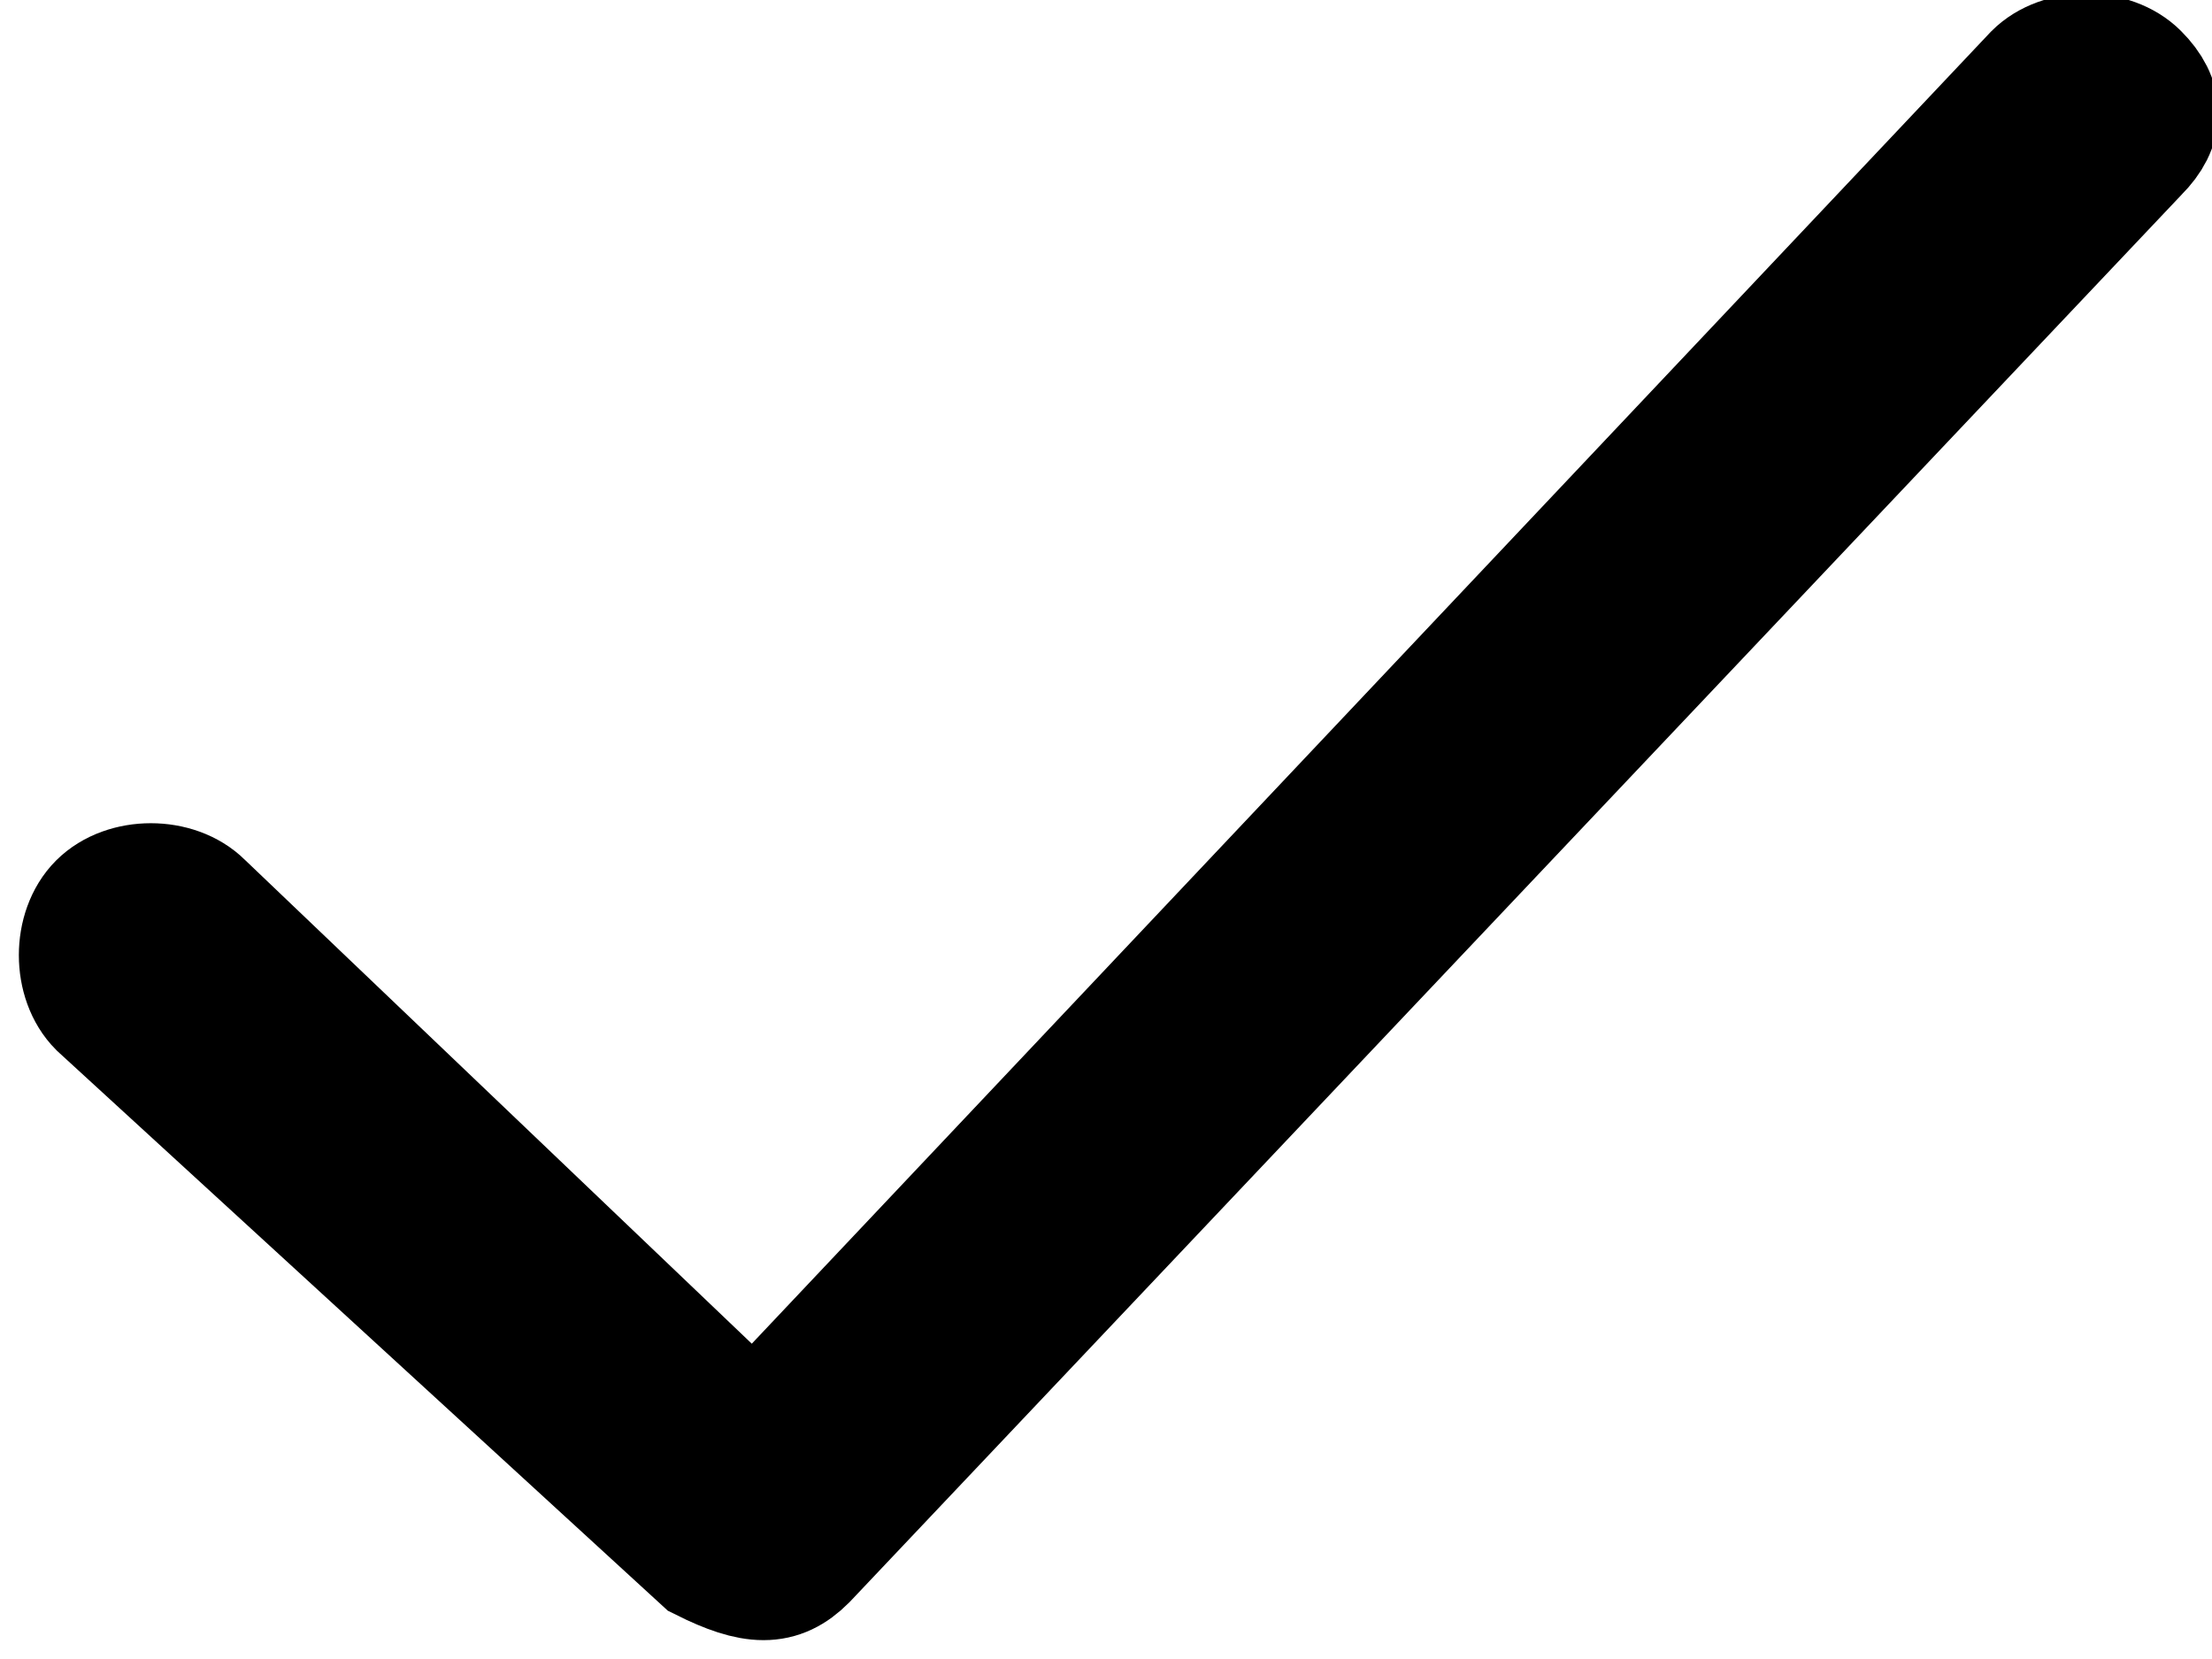 <?xml version="1.0" encoding="utf-8"?>
<!-- Generator: Adobe Illustrator 24.0.1, SVG Export Plug-In . SVG Version: 6.00 Build 0)  -->
<svg version="1.1" id="Layer_1" xmlns="http://www.w3.org/2000/svg" xmlns:xlink="http://www.w3.org/1999/xlink" x="0px" y="0px"
	 viewBox="0 0 8.8 6.6" style="enable-background:new 0 0 8.8 6.6;" xml:space="preserve">
<style type="text/css">
	.st0{stroke:#000000;stroke-width:0.5;}
</style>
<path class="st0" d="M0.4,4c-0.1-0.1-0.1-0.3,0-0.4c0.1-0.1,0.3-0.1,0.4,0c0,0,0,0,0,0L3,5.7l5.1-5.4c0.1-0.1,0.3-0.1,0.4,0
	c0.1,0.1,0.1,0.2,0,0.3L3.2,6.2c-0.1,0.1-0.2,0.1-0.4,0L0.4,4z"/>
</svg>

